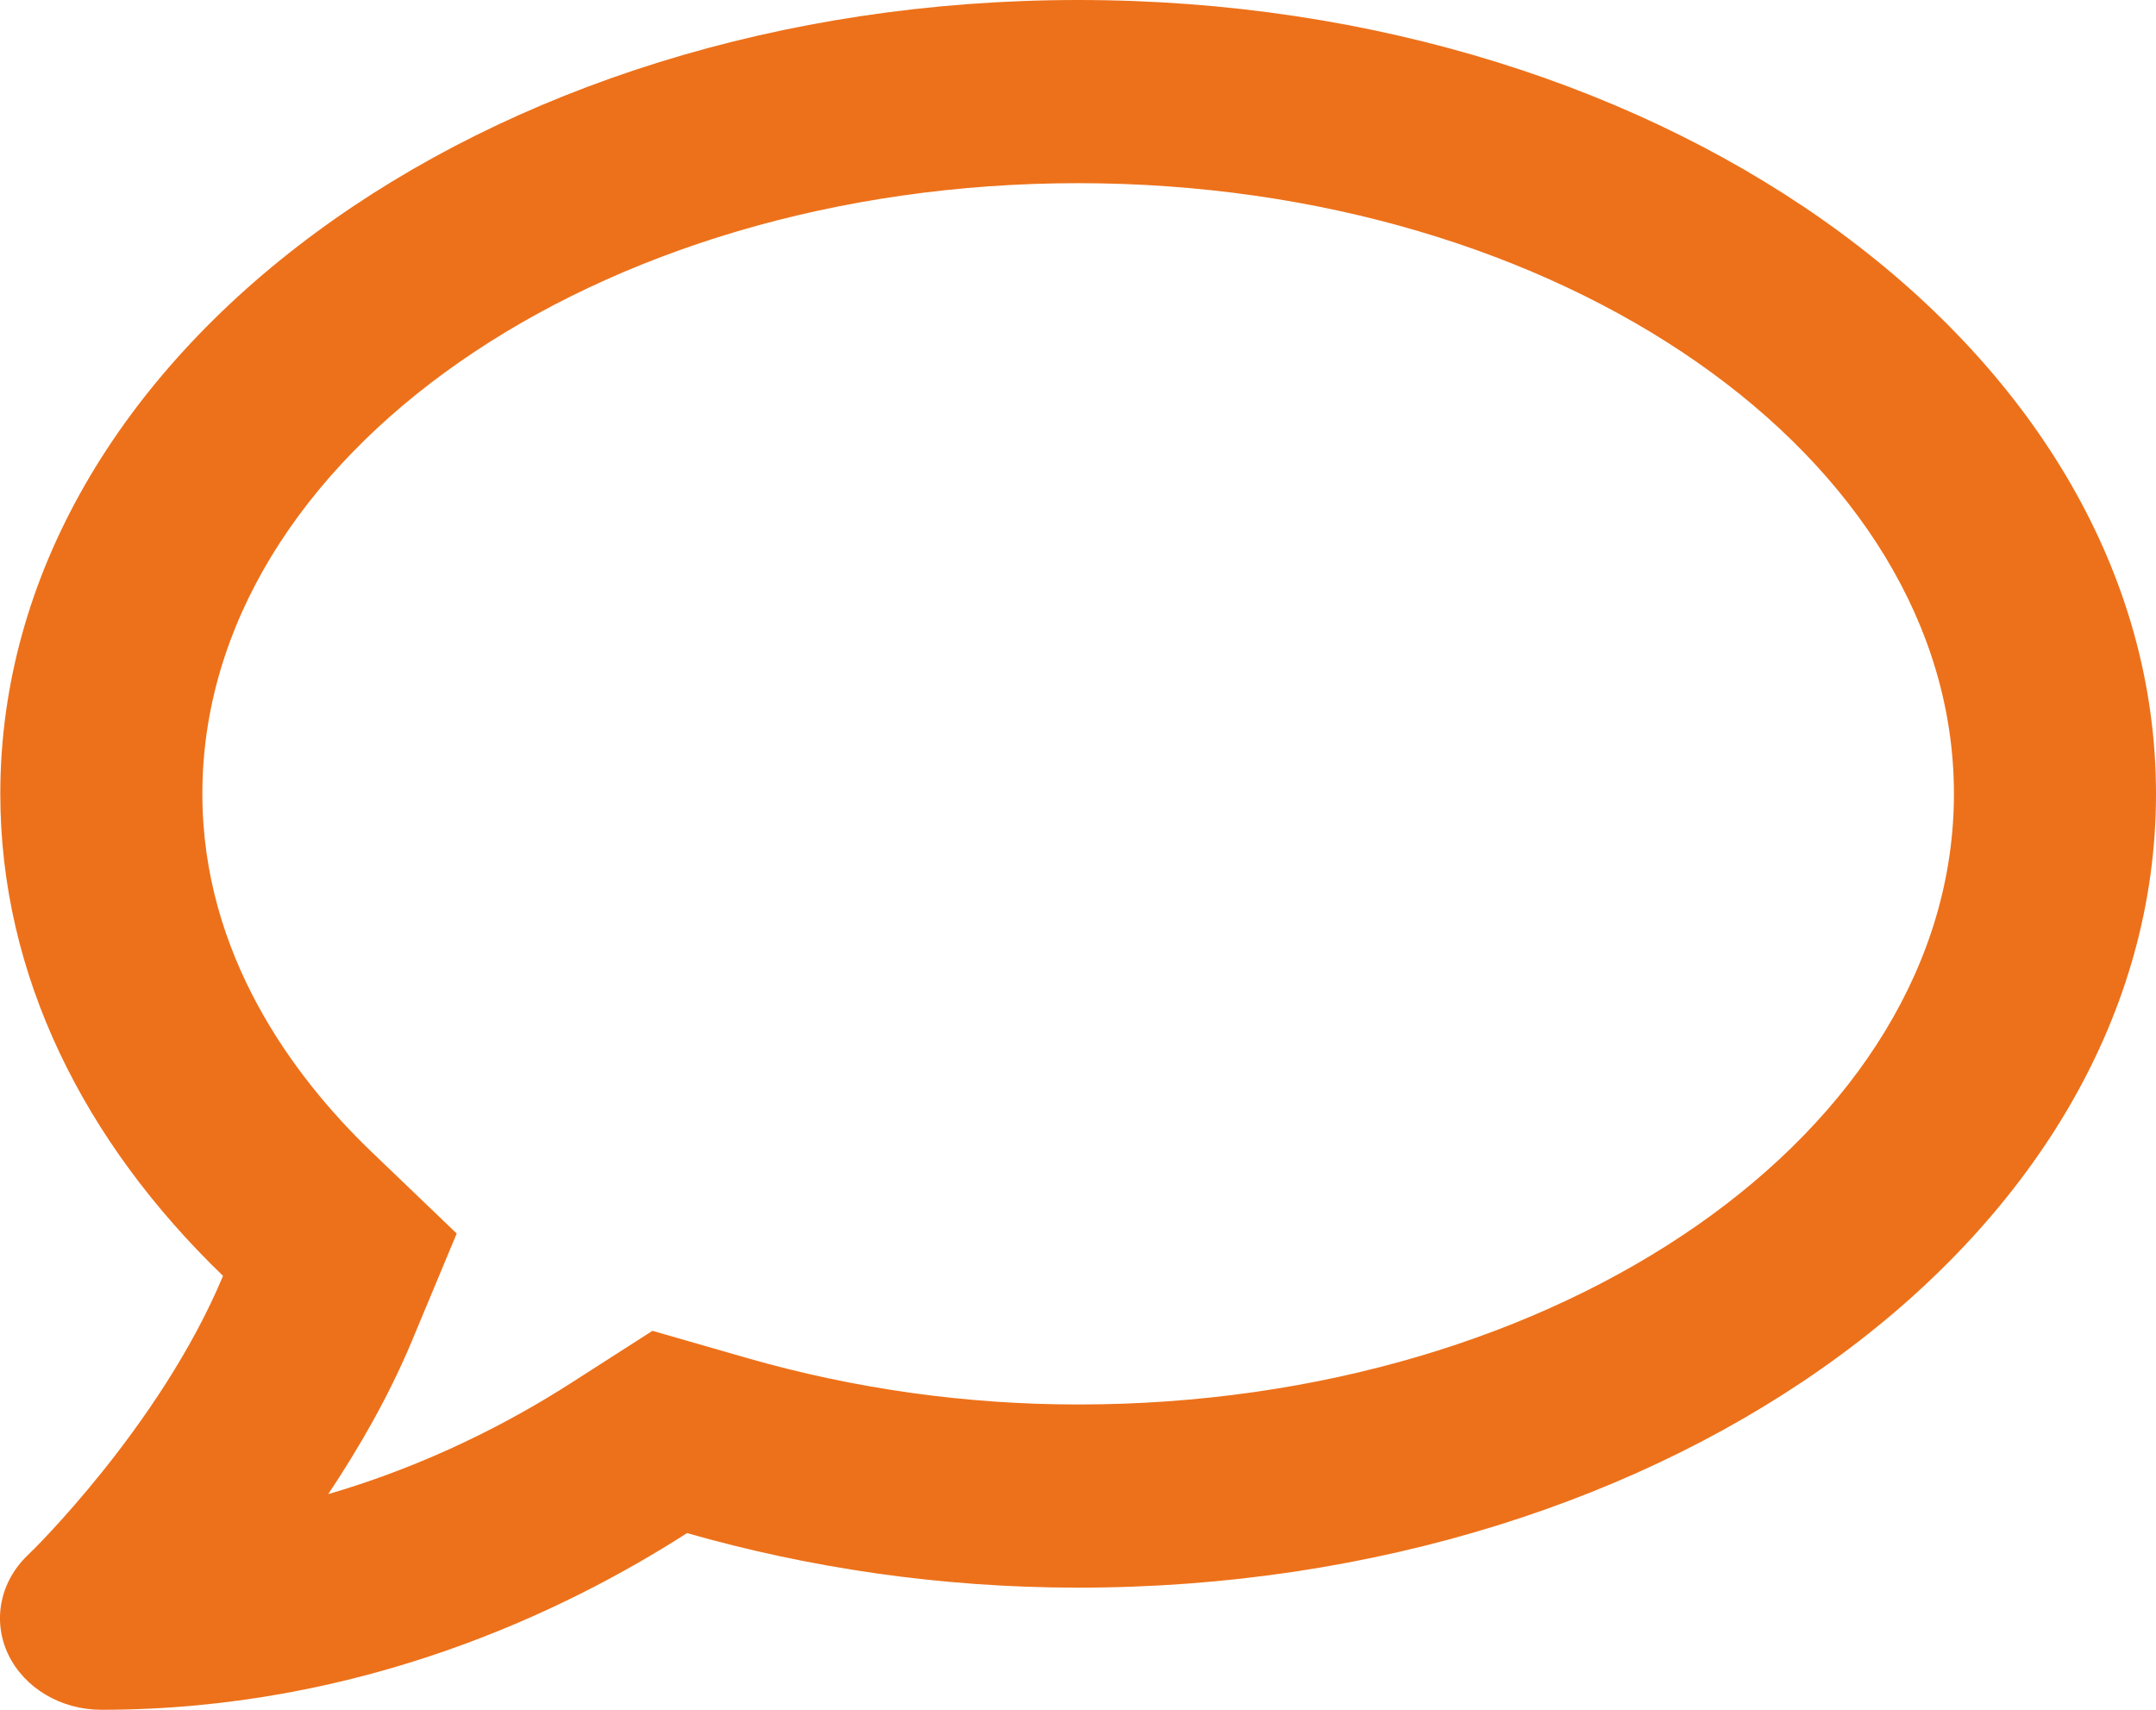 <svg width="29" height="23" viewBox="0 0 29 23" fill="none" xmlns="http://www.w3.org/2000/svg">
<path d="M14.502 0C6.494 0 0.004 4.78 0.004 10.679C0.004 13.122 1.131 15.361 3 17.163C2.156 19.186 0.4 20.9 0.372 20.921C-0.002 21.28 -0.104 21.804 0.111 22.256C0.327 22.707 0.819 23 1.363 23C4.846 23 7.593 21.681 9.241 20.623C10.877 21.09 12.644 21.357 14.502 21.357C22.51 21.357 29 16.578 29 10.679C29 4.78 22.51 0 14.502 0ZM14.502 18.893C12.99 18.893 11.495 18.682 10.062 18.272L8.776 17.902L7.672 18.61C6.862 19.129 5.752 19.709 4.415 20.099C4.829 19.478 5.231 18.78 5.542 18.035L6.143 16.593L4.976 15.474C3.951 14.483 2.722 12.845 2.722 10.679C2.722 6.15 8.006 2.464 14.502 2.464C20.998 2.464 26.282 6.15 26.282 10.679C26.282 15.207 20.998 18.893 14.502 18.893Z" fill="#ED711A"/>
</svg>
